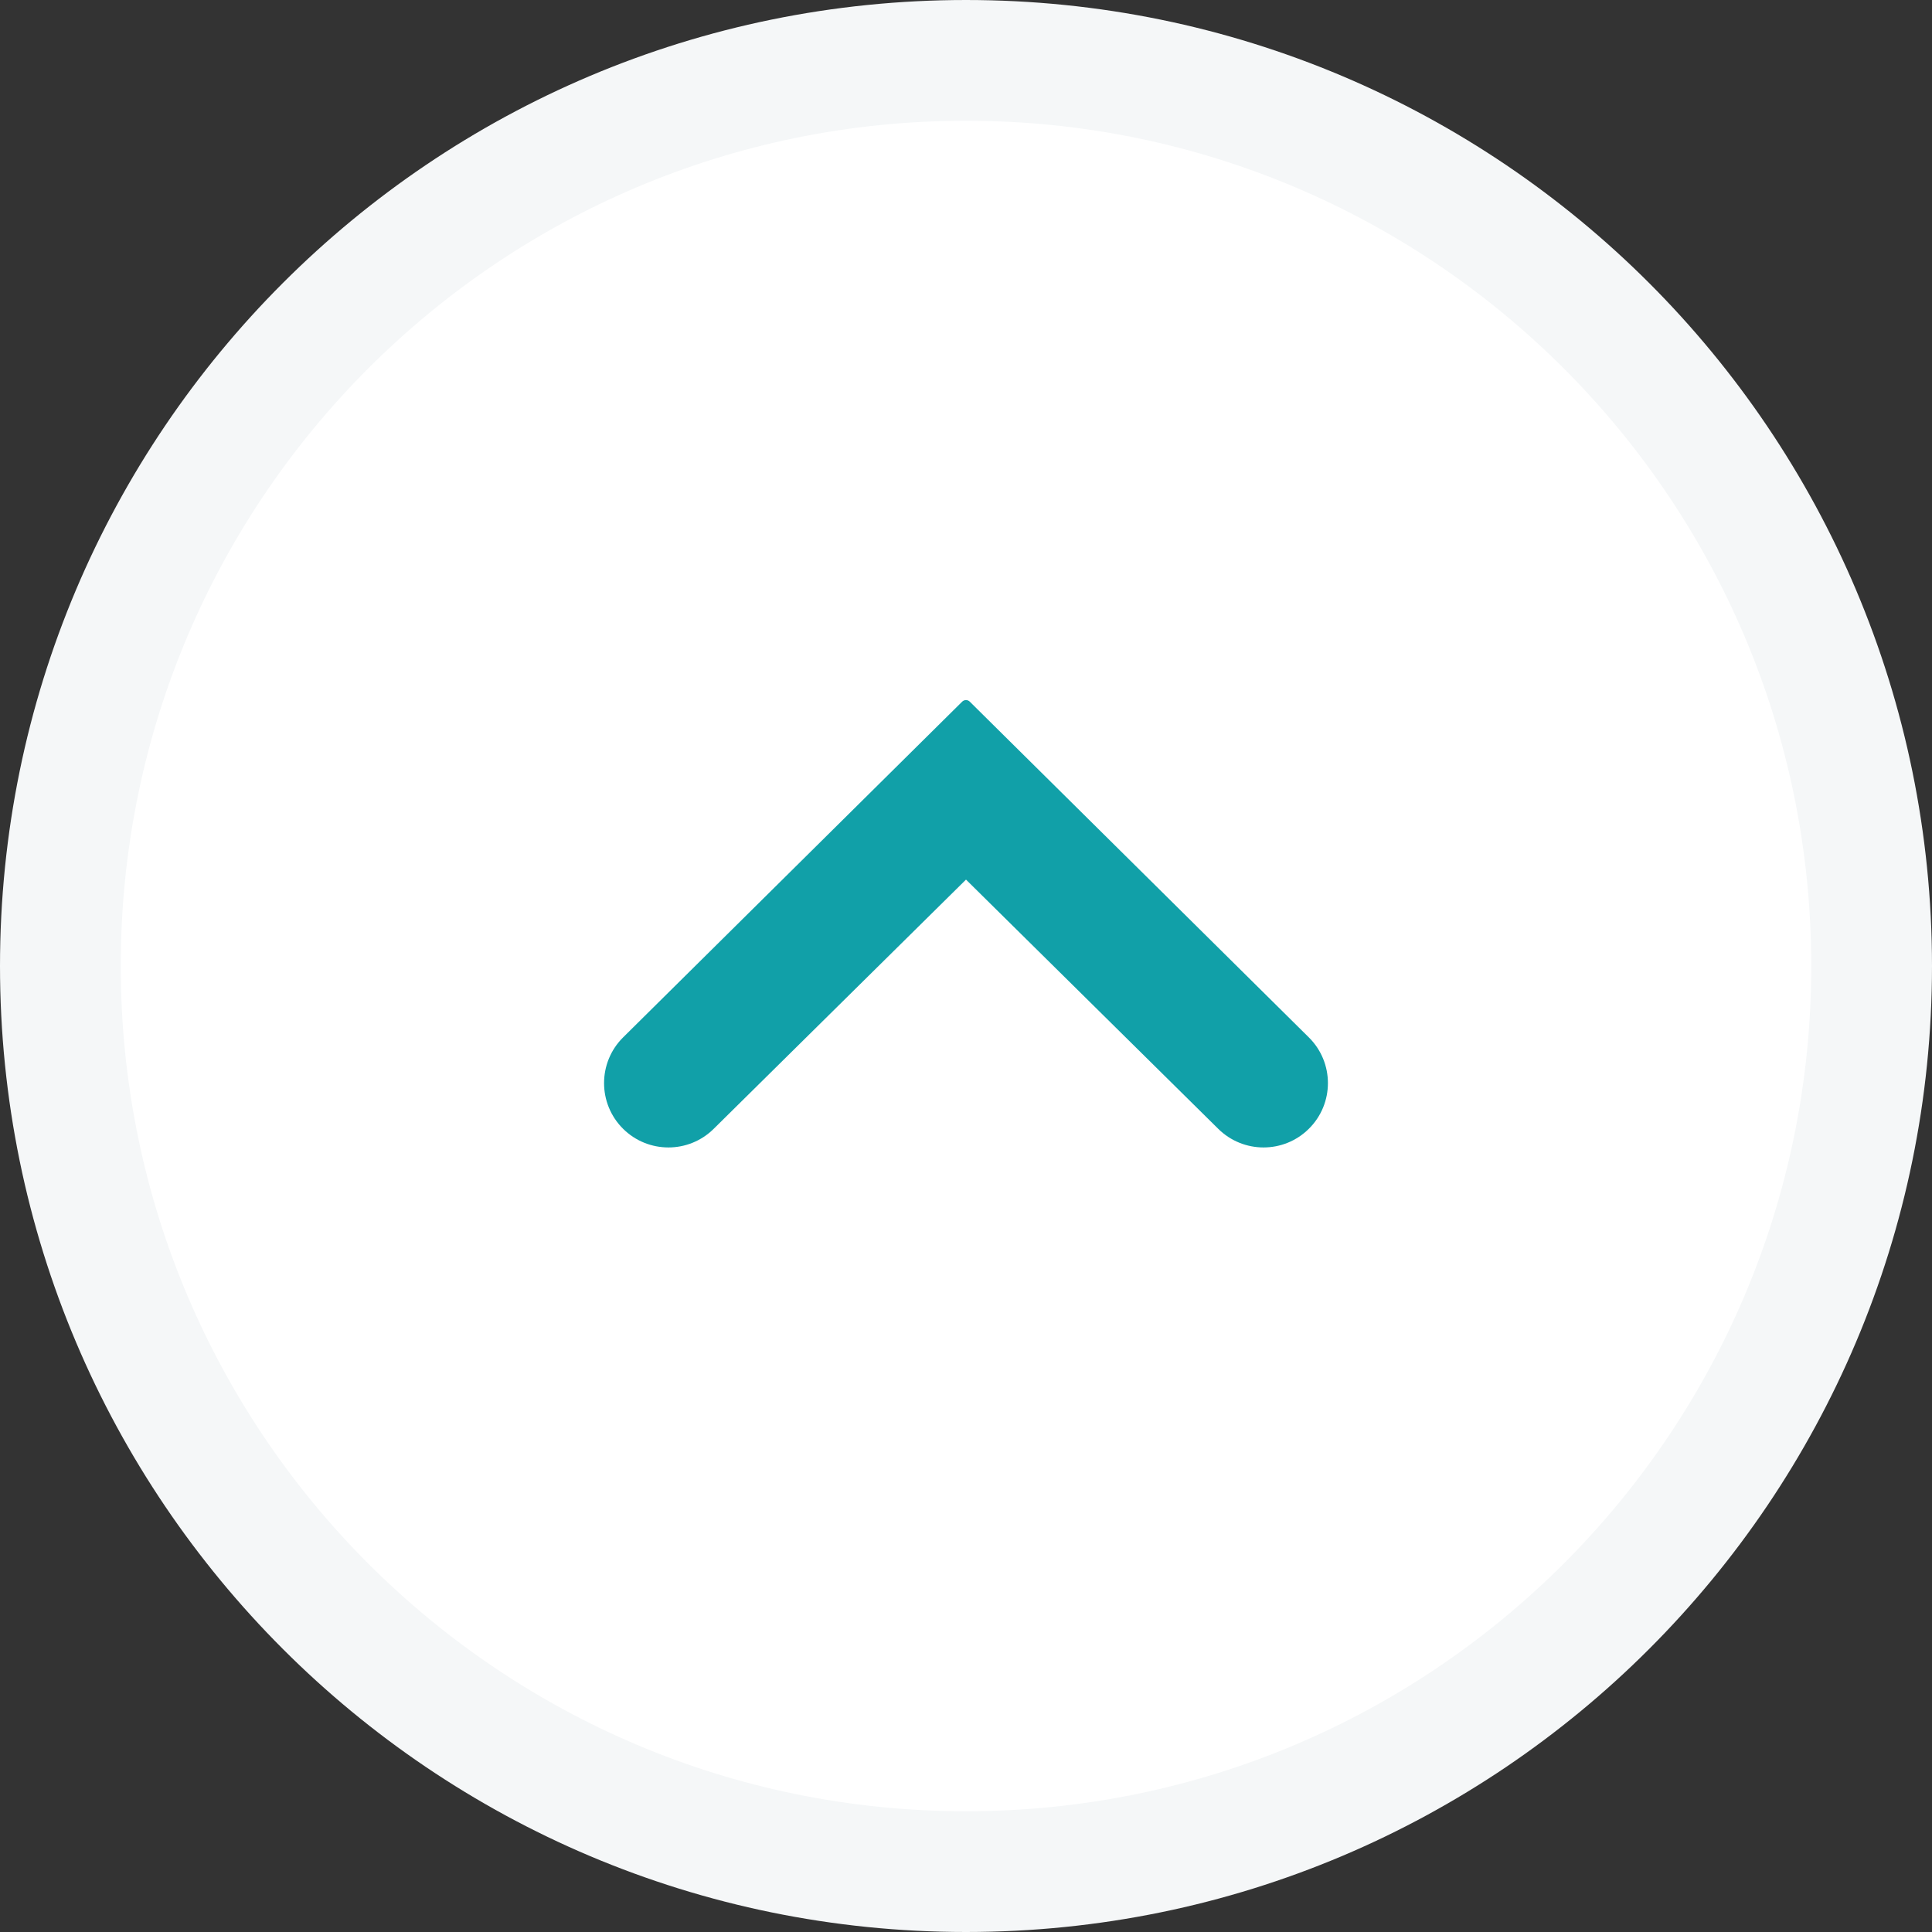 <svg width="32" height="32" viewBox="0 0 32 32" fill="none" xmlns="http://www.w3.org/2000/svg">
<rect x="0" y="0" width="32" height="32" fill="#333333" stroke="none"/>
<g clip-path="url(#clip0_210_6)">
<path d="M16 1C7.716 1 1 7.716 1 16C1 24.284 7.716 31 16 31C24.284 31 31 24.284 31 16C31 7.716 24.284 1 16 1Z" fill="white"/>
<path fill-rule="evenodd" clip-rule="evenodd" d="M21.678 18.697C21.263 19.108 20.595 19.108 20.179 18.698L16 14.569L11.82 18.698C11.405 19.108 10.736 19.108 10.321 18.697C9.9 18.28 9.9 17.599 10.321 17.182L15.937 11.621C15.972 11.587 16.028 11.587 16.062 11.621L21.678 17.182C22.1 17.599 22.1 18.28 21.678 18.697Z" fill="#11A0A8"/>
<path d="M16 1C7.716 1 1 7.716 1 16C1 24.284 7.716 31 16 31C24.284 31 31 24.284 31 16C31 7.716 24.284 1 16 1Z" stroke="#F5F7F8" stroke-width="2"/>
</g>
<defs>
<clipPath id="clip0_210_6">
<rect width="32" height="32" fill="white" transform="matrix(0 -1 1 0 0 32)"/>
</clipPath>
</defs>
</svg>

